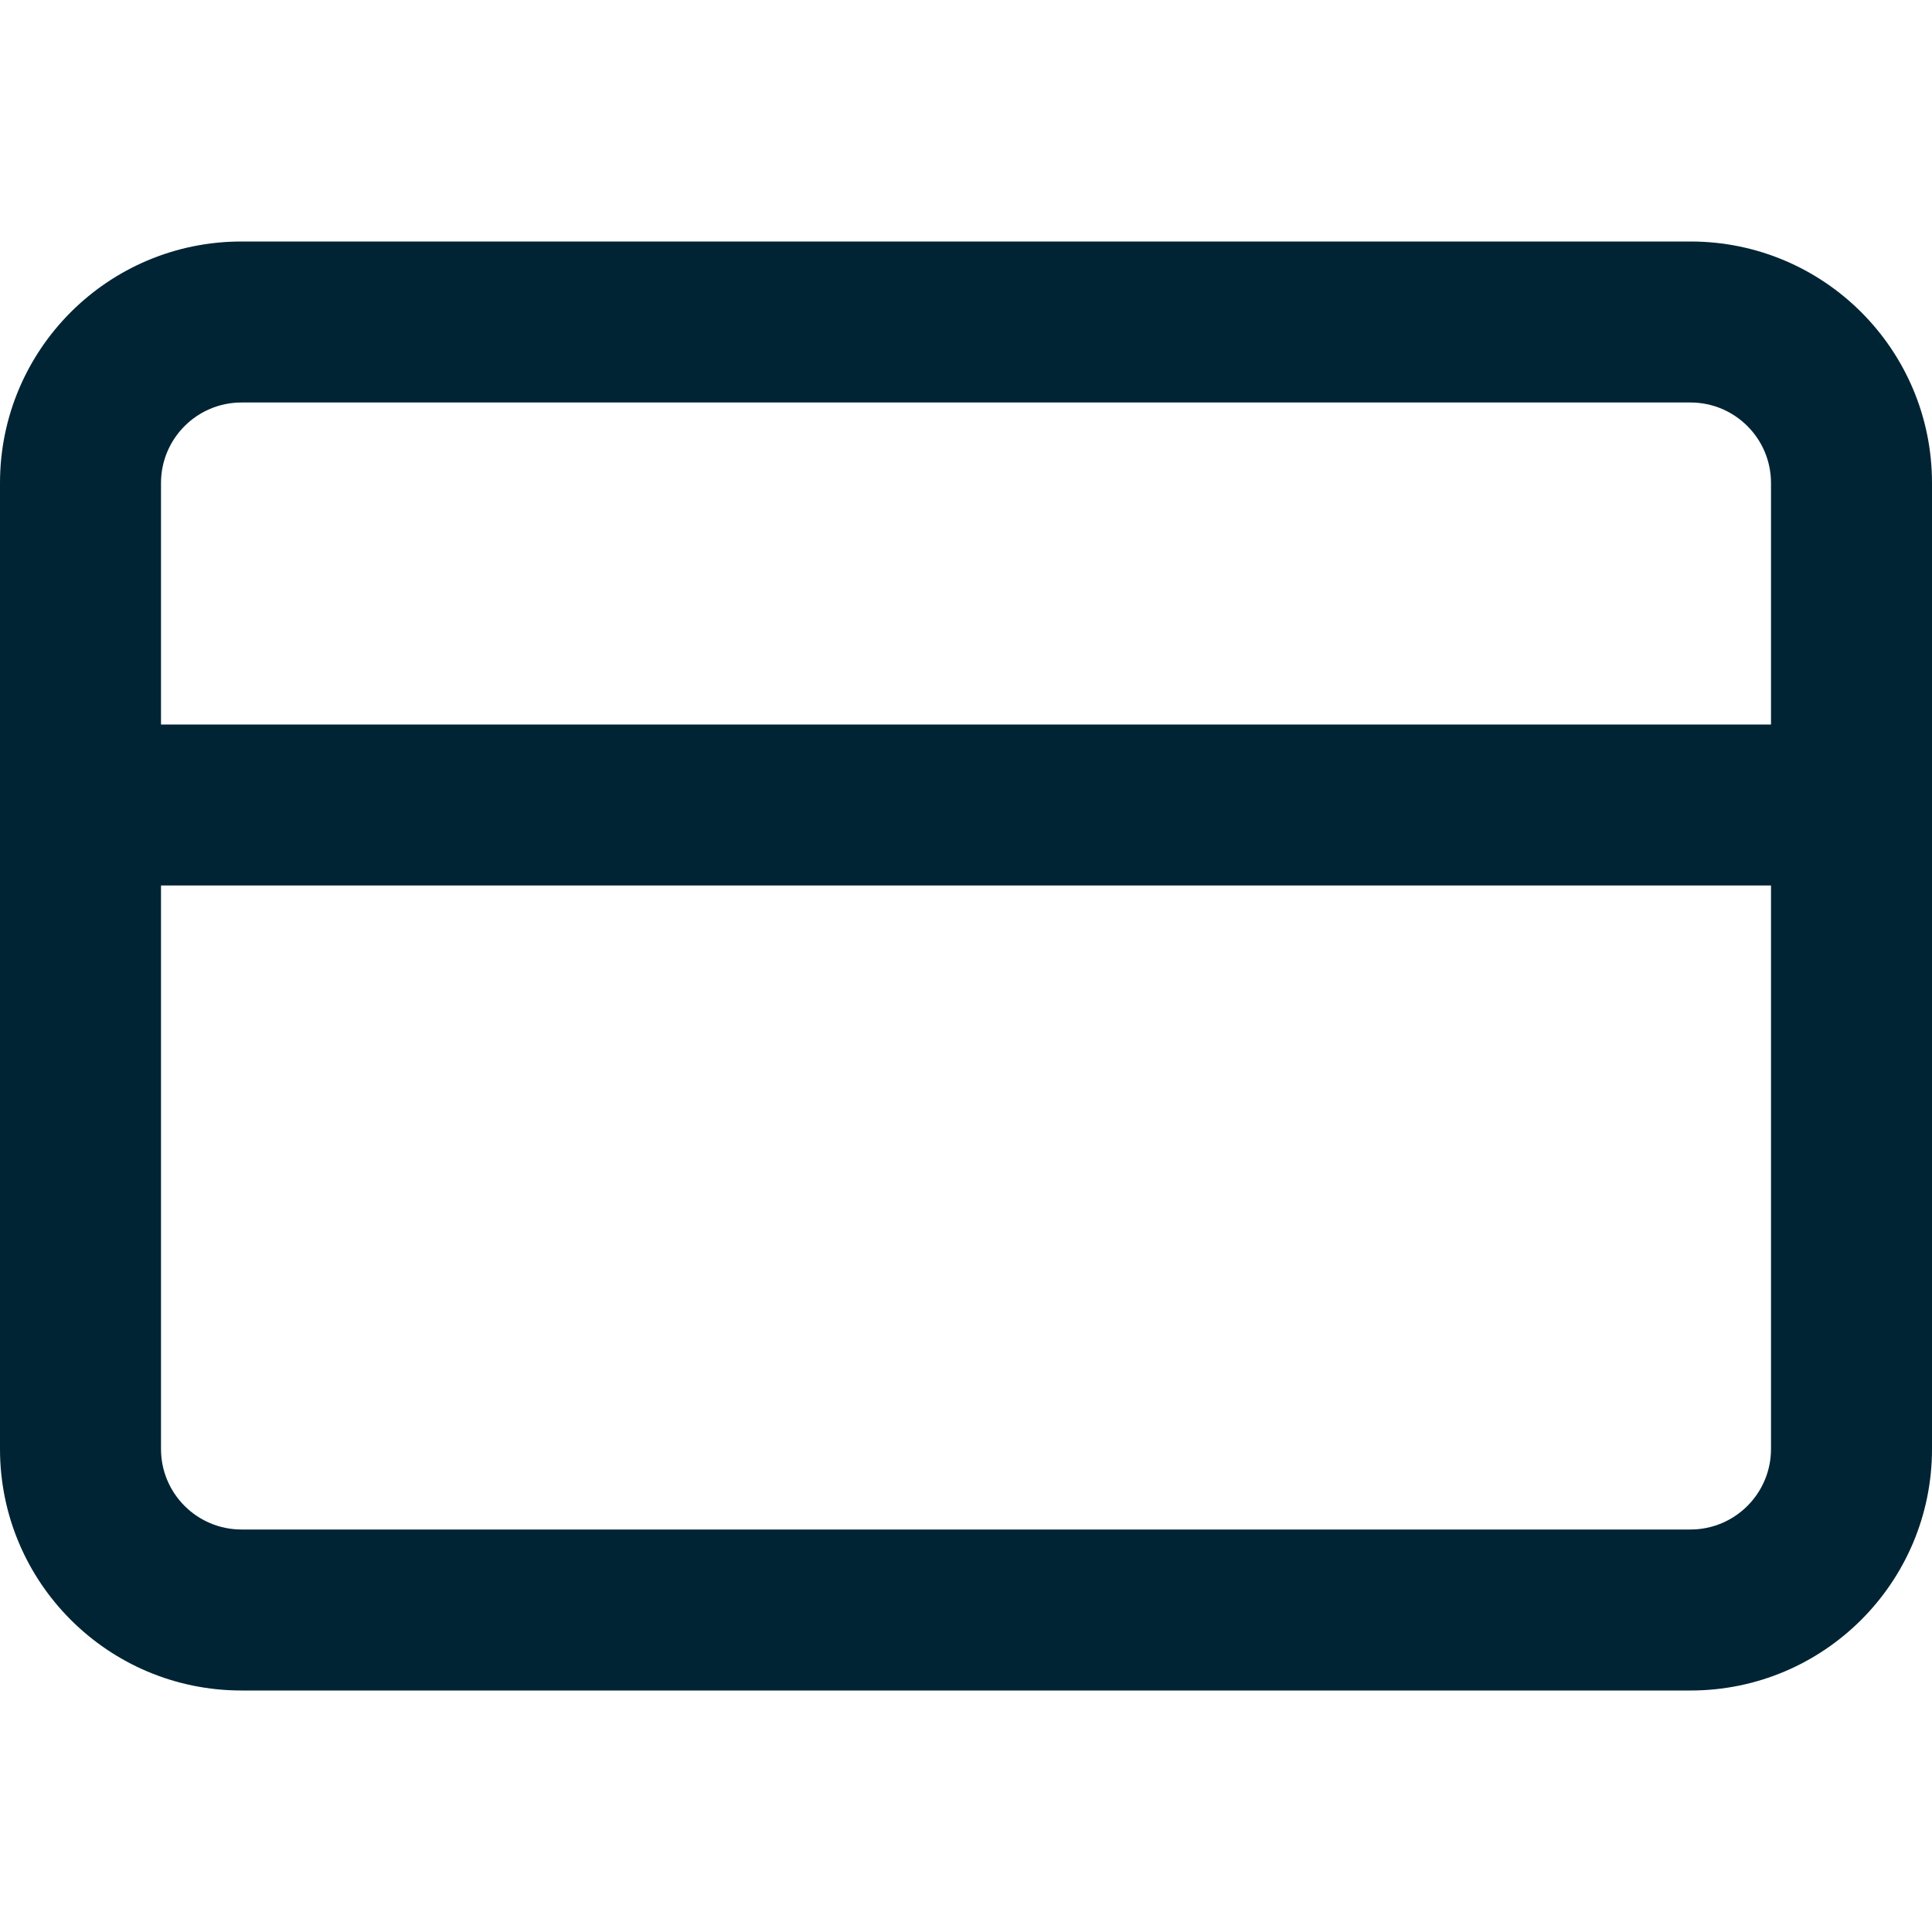<svg width="18" height="18" viewBox="0 0 18 18" fill="none" xmlns="http://www.w3.org/2000/svg">
<path fill-rule="evenodd" clip-rule="evenodd" d="M0 4.5C0 3.257 1.007 2.25 2.25 2.25H15.75C16.993 2.25 18 3.257 18 4.5V13.5C18 14.743 16.993 15.75 15.75 15.75H2.25C1.007 15.75 0 14.743 0 13.5V4.5ZM1.5 4.5C1.5 4.086 1.836 3.75 2.25 3.75H15.75C16.164 3.75 16.5 4.086 16.5 4.5V6.75H1.5V4.5ZM16.5 8.25V13.5C16.5 13.914 16.164 14.25 15.75 14.25H2.25C1.836 14.25 1.5 13.914 1.5 13.5V8.25H16.5Z" fill="#002434" />
</svg>
